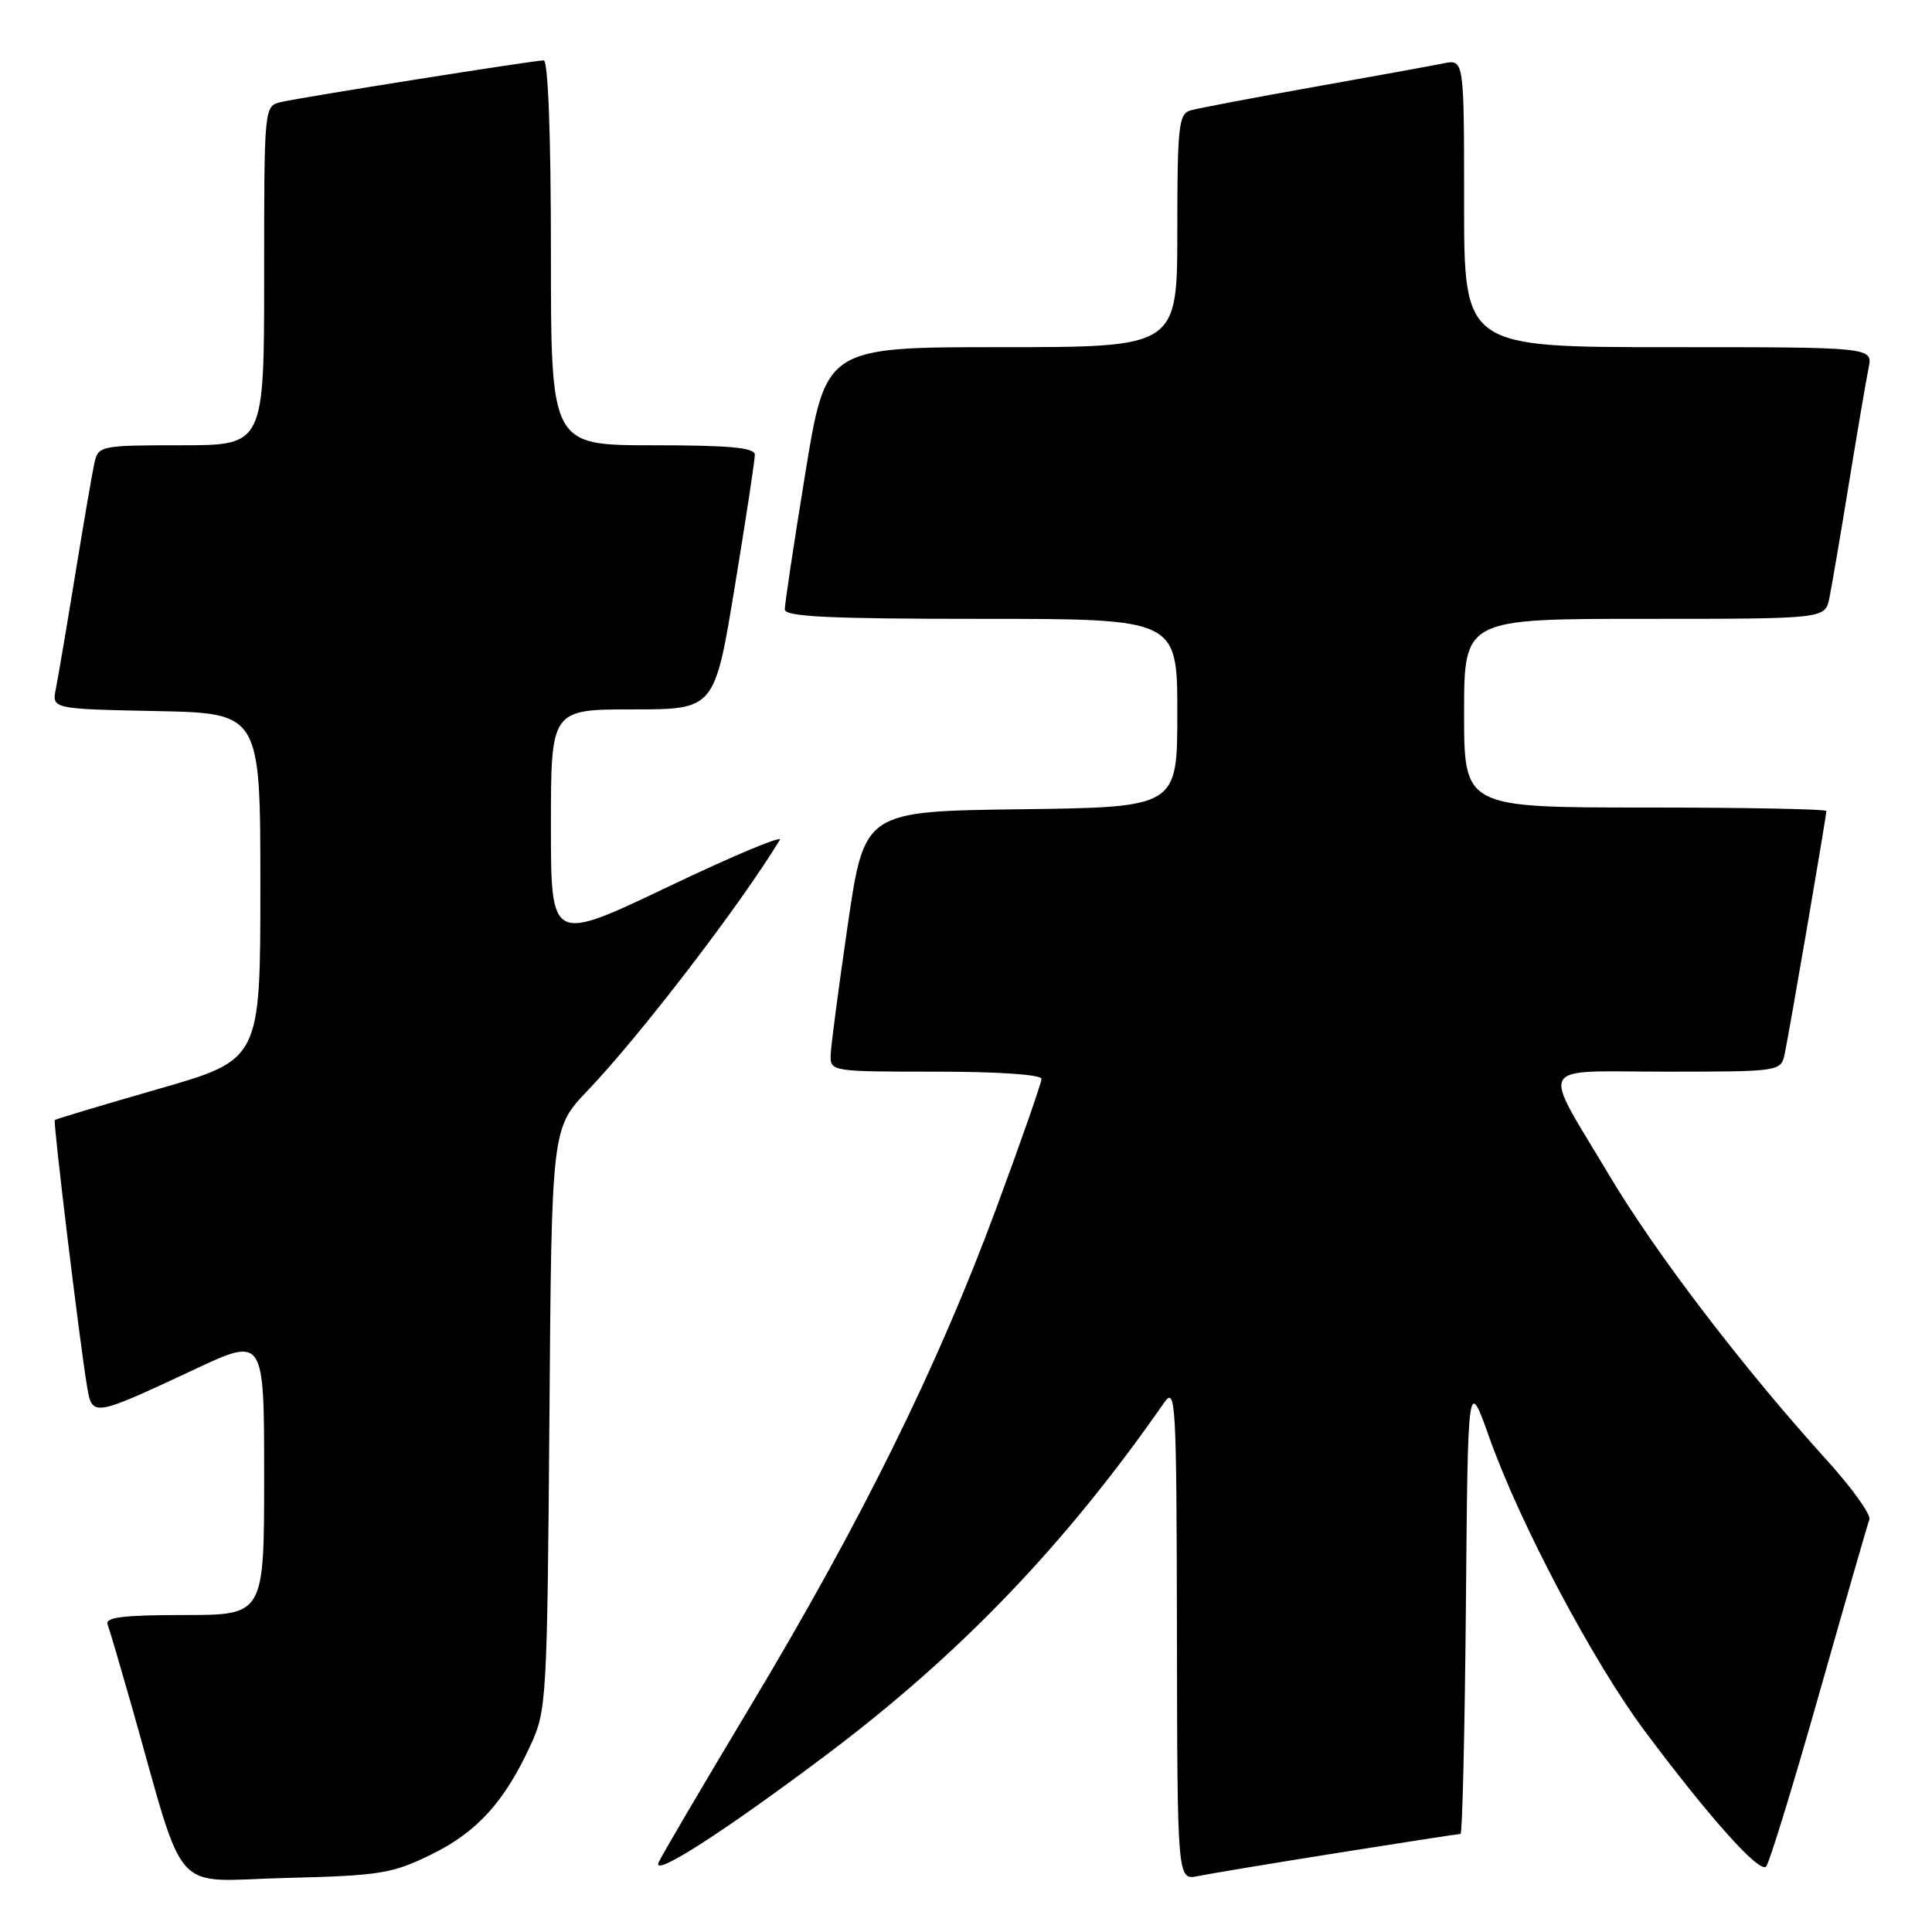 <?xml version="1.0" encoding="UTF-8" standalone="no"?>
<!DOCTYPE svg PUBLIC "-//W3C//DTD SVG 1.1//EN" "http://www.w3.org/Graphics/SVG/1.1/DTD/svg11.dtd" >
<svg xmlns="http://www.w3.org/2000/svg" xmlns:xlink="http://www.w3.org/1999/xlink" version="1.1" viewBox="0 0 256 256">
 <g >
 <path fill="currentColor"
d=" M 57.15 245.73 C 63.22 242.75 66.84 238.76 70.31 231.23 C 72.42 226.67 72.51 225.16 72.80 188.00 C 73.09 149.50 73.09 149.50 77.87 144.50 C 84.85 137.19 98.10 119.91 103.33 111.29 C 103.73 110.63 97.07 113.42 88.53 117.50 C 73.00 124.91 73.00 124.91 73.00 109.46 C 73.00 94.00 73.00 94.00 83.85 94.00 C 94.69 94.00 94.69 94.00 97.36 77.75 C 98.83 68.81 100.03 60.94 100.02 60.25 C 100.00 59.31 96.62 59.00 86.50 59.00 C 73.00 59.00 73.00 59.00 73.00 33.50 C 73.00 17.94 72.63 8.00 72.04 8.00 C 70.77 8.00 40.11 12.86 37.25 13.52 C 35.00 14.04 35.00 14.04 35.00 36.52 C 35.00 59.00 35.00 59.00 24.02 59.00 C 13.45 59.00 13.02 59.08 12.53 61.25 C 12.25 62.49 11.11 69.12 9.99 76.00 C 8.87 82.88 7.71 89.72 7.41 91.22 C 6.85 93.94 6.85 93.94 20.68 94.22 C 34.50 94.50 34.50 94.50 34.50 117.46 C 34.50 140.41 34.50 140.41 21.00 144.29 C 13.57 146.43 7.39 148.28 7.26 148.41 C 7.02 148.65 10.57 178.00 11.55 183.80 C 12.22 187.76 12.35 187.74 25.75 181.46 C 35.00 177.13 35.00 177.13 35.00 195.56 C 35.00 214.00 35.00 214.00 24.39 214.00 C 16.32 214.00 13.90 214.30 14.26 215.25 C 14.52 215.94 15.94 220.78 17.43 226.00 C 24.76 251.83 22.44 249.23 37.82 248.84 C 50.37 248.53 51.96 248.27 57.15 245.73 Z  M 177.29 245.51 C 185.98 244.13 193.29 243.00 193.53 243.00 C 193.77 243.00 194.09 229.39 194.24 212.75 C 194.50 182.50 194.50 182.50 197.35 190.50 C 201.40 201.90 211.09 220.18 217.90 229.32 C 226.50 240.84 233.14 248.26 234.02 247.33 C 234.44 246.87 237.60 236.60 241.03 224.50 C 244.46 212.40 247.46 201.98 247.70 201.35 C 247.94 200.71 245.44 197.22 242.15 193.58 C 231.01 181.29 219.44 166.15 213.26 155.78 C 204.14 140.47 203.29 142.00 220.87 142.00 C 235.71 142.00 235.97 141.96 236.46 139.75 C 237.01 137.25 242.00 108.18 242.00 107.46 C 242.00 107.21 231.20 107.00 218.00 107.00 C 194.00 107.00 194.00 107.00 194.00 94.50 C 194.00 82.00 194.00 82.00 217.92 82.00 C 241.84 82.00 241.84 82.00 242.40 79.25 C 242.71 77.74 243.88 70.88 245.00 64.00 C 246.12 57.12 247.29 50.26 247.60 48.75 C 248.16 46.00 248.16 46.00 221.08 46.00 C 194.00 46.00 194.00 46.00 194.00 26.92 C 194.00 7.84 194.00 7.84 191.25 8.40 C 189.74 8.71 181.97 10.12 174.00 11.54 C 166.03 12.96 158.71 14.35 157.75 14.63 C 156.18 15.08 156.00 16.73 156.00 30.57 C 156.00 46.00 156.00 46.00 132.71 46.00 C 109.43 46.00 109.43 46.00 106.70 62.75 C 105.20 71.96 103.98 80.06 103.99 80.75 C 104.00 81.72 109.87 82.00 130.00 82.00 C 156.00 82.00 156.00 82.00 156.00 94.48 C 156.00 106.96 156.00 106.96 135.27 107.23 C 114.54 107.50 114.54 107.50 112.34 122.50 C 111.14 130.75 110.11 138.51 110.07 139.75 C 110.00 141.98 110.13 142.00 124.00 142.00 C 132.32 142.00 138.00 142.39 138.00 142.96 C 138.00 143.49 135.29 151.26 131.97 160.21 C 124.21 181.17 114.12 201.60 99.48 226.00 C 93.05 236.72 87.54 246.10 87.25 246.82 C 86.47 248.80 95.98 242.69 109.48 232.54 C 127.23 219.20 141.15 204.69 154.25 185.87 C 155.79 183.65 155.90 185.53 155.95 216.33 C 156.00 249.16 156.00 249.16 158.75 248.59 C 160.26 248.28 168.61 246.89 177.29 245.51 Z "/>
</g>
</svg>